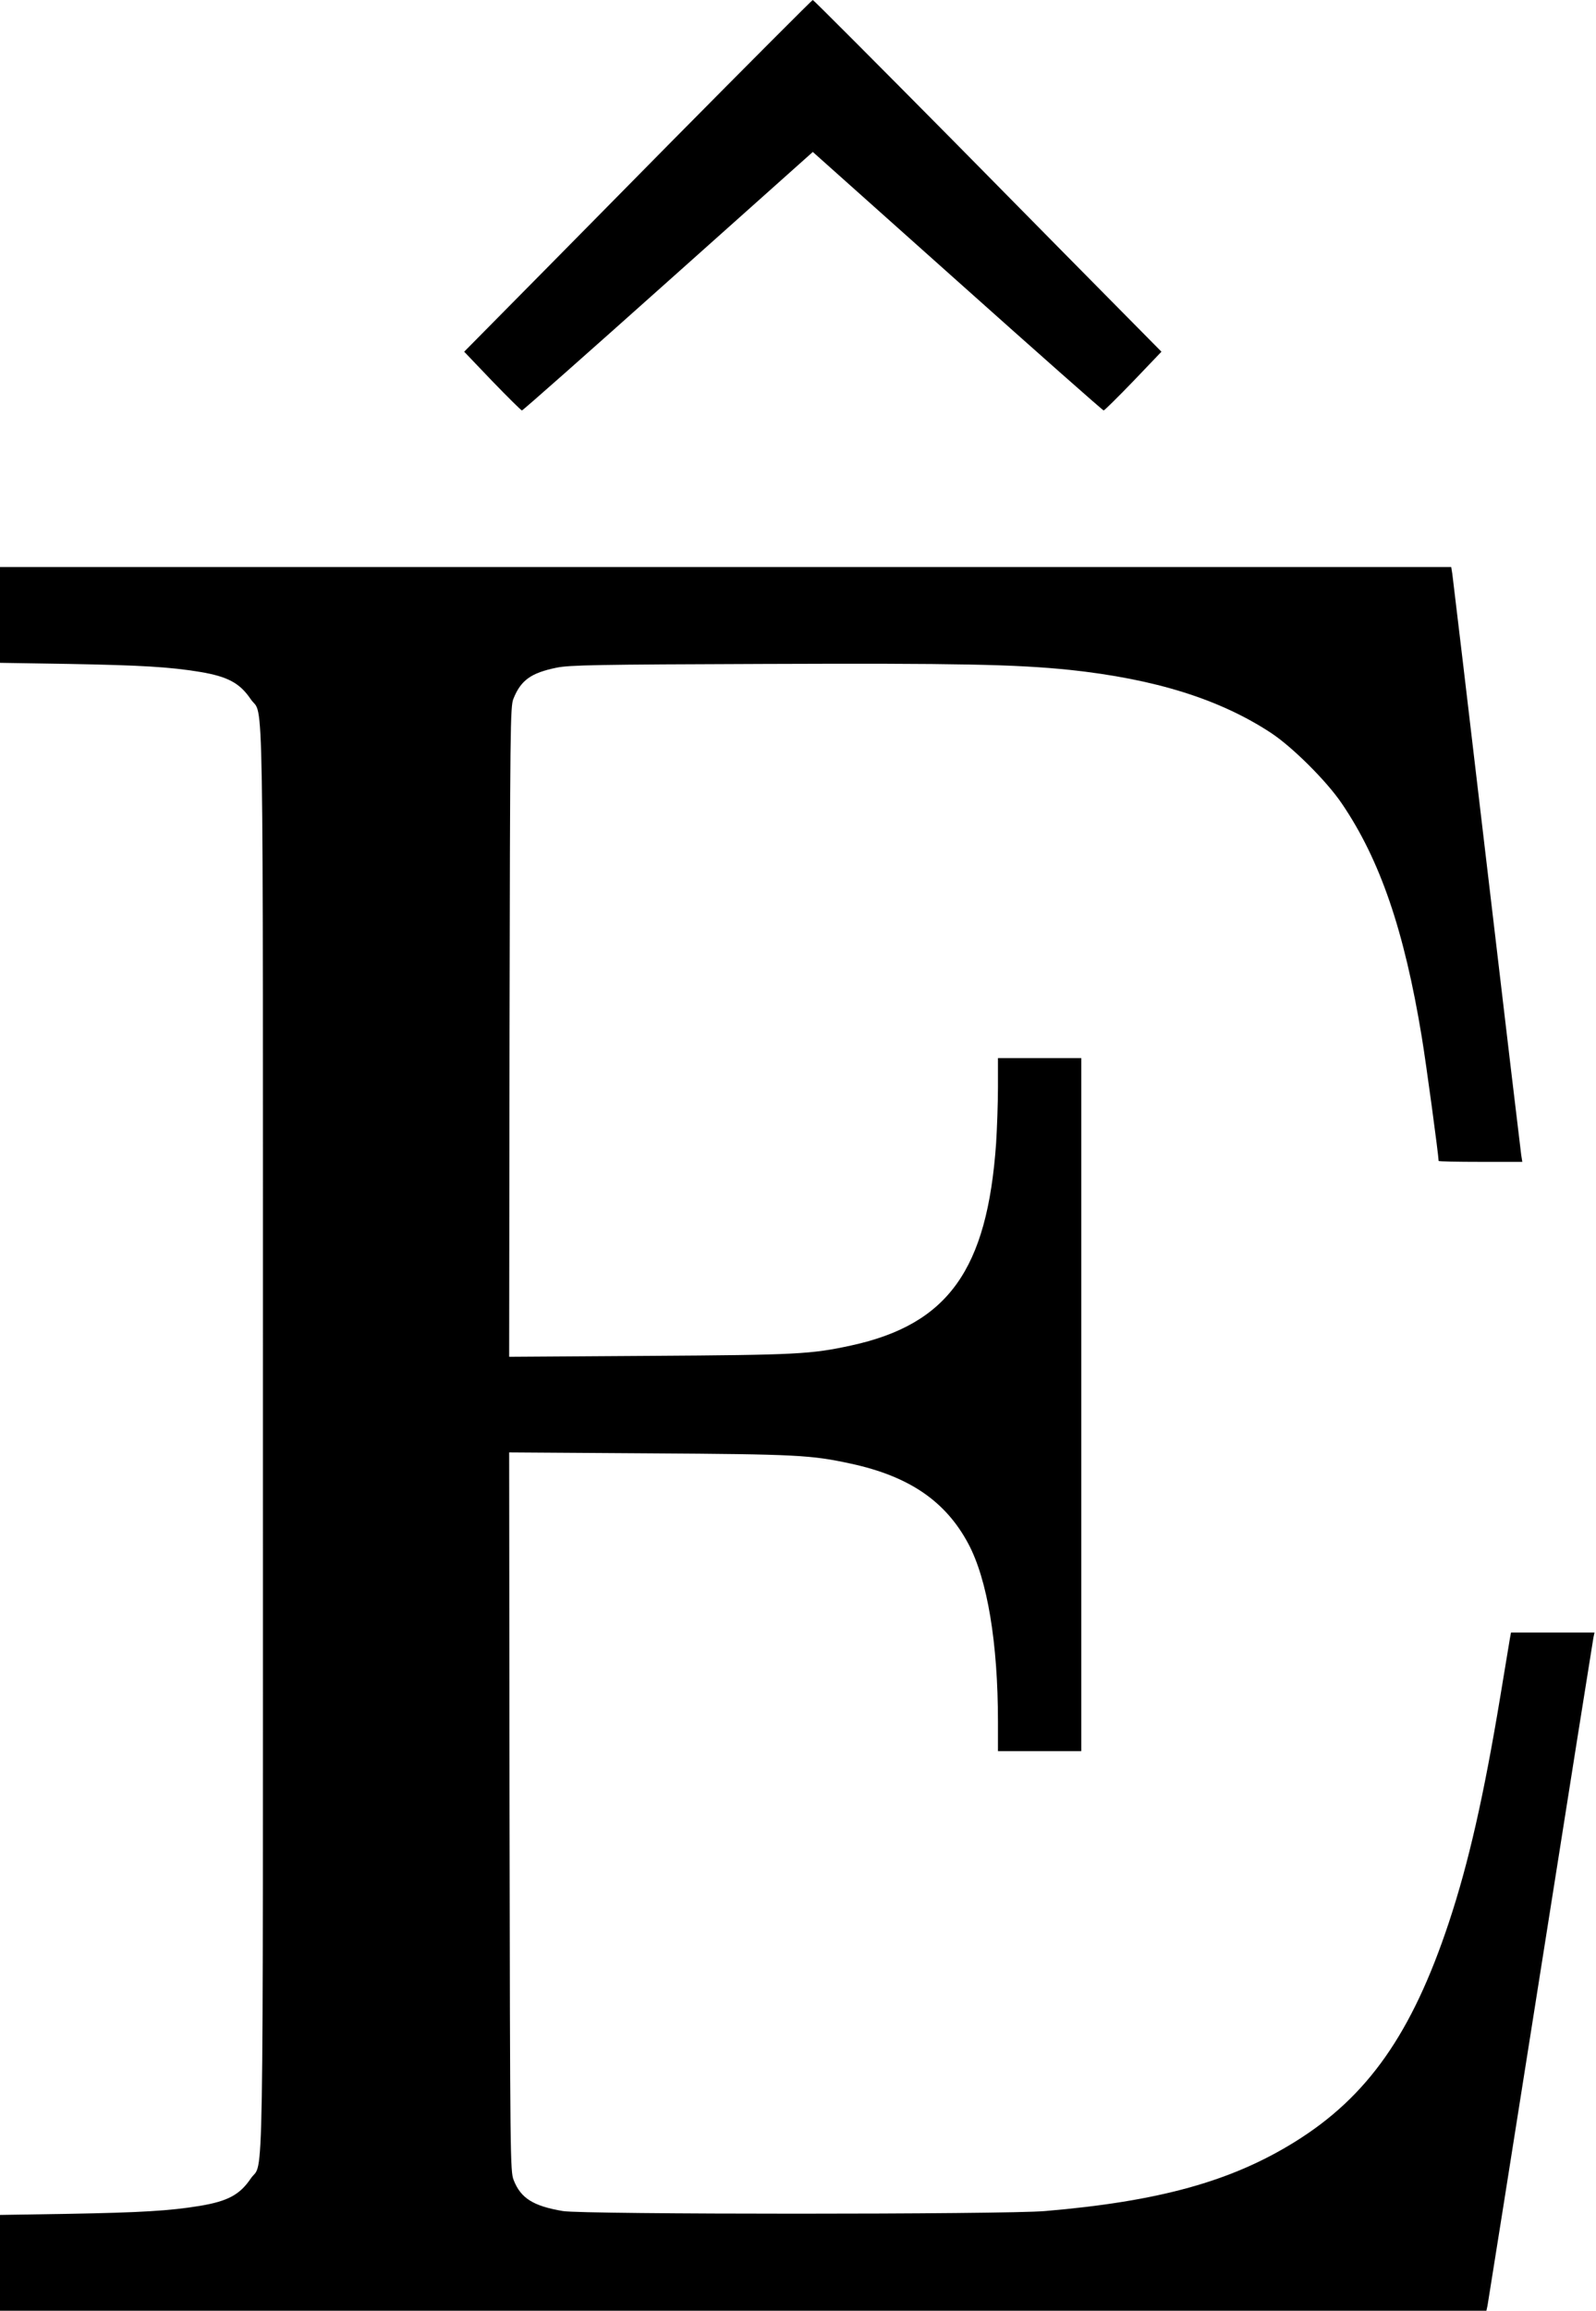 <?xml version="1.0" standalone="no"?>
<!DOCTYPE svg PUBLIC "-//W3C//DTD SVG 20010904//EN"
 "http://www.w3.org/TR/2001/REC-SVG-20010904/DTD/svg10.dtd">
<svg version="1.0" xmlns="http://www.w3.org/2000/svg"
 width="862pt" height="1247pt" viewBox="0 0 862 1247"
 preserveAspectRatio="xMidYMid meet">
<g transform="translate(0,1247) scale(0.1,-0.1)"
fill="#000000" stroke="none">
<path d="M3629 11708 c-414 -420 -836 -847 -938 -950 l-184 -186 152 -159 c84
-87 156 -158 160 -158 5 0 360 314 790 698 l781 697 781 -697 c430 -384 785
-698 790 -698 4 0 76 71 160 158 l152 159 -184 186 c-102 103 -524 530 -938
950 -415 419 -757 762 -761 762 -4 0 -346 -343 -761 -762z"/>
<path d="M0 9152 l0 -259 373 -6 c385 -7 544 -16 707 -43 150 -25 215 -60 274
-147 72 -107 66 260 66 -3992 0 -4252 6 -3885 -66 -3992 -59 -87 -124 -122
-274 -147 -163 -27 -322 -36 -707 -43 l-373 -6 0 -259 0 -258 4014 0 4014 0 6
27 c3 16 132 827 286 1803 154 976 283 1787 286 1802 l6 28 -226 0 -225 0 -6
-32 c-3 -18 -26 -157 -51 -308 -90 -543 -172 -904 -279 -1226 -199 -598 -438
-939 -832 -1183 -343 -213 -734 -321 -1348 -373 -216 -19 -2497 -19 -2605 0
-161 27 -228 70 -266 168 -18 47 -19 113 -22 1987 l-2 1939 757 -5 c799 -5
873 -9 1090 -56 314 -68 511 -203 633 -432 103 -193 160 -535 160 -961 l0
-158 225 0 225 0 0 1870 0 1870 -225 0 -225 0 0 -157 c0 -87 -5 -223 -10 -303
-48 -682 -259 -977 -783 -1091 -217 -47 -291 -51 -1090 -56 l-757 -5 2 1754
c3 1650 4 1756 21 1797 40 100 95 140 234 168 68 14 218 17 1118 20 1053 4
1358 -2 1652 -32 461 -49 811 -158 1089 -341 115 -76 300 -260 381 -380 207
-304 338 -687 432 -1260 23 -138 91 -640 91 -669 0 -3 102 -5 226 -5 l226 0
-6 38 c-3 20 -87 726 -186 1567 -99 842 -183 1547 -186 1568 l-6 37 -3919 0
-3919 0 0 -258z"/>
</g>
</svg>
